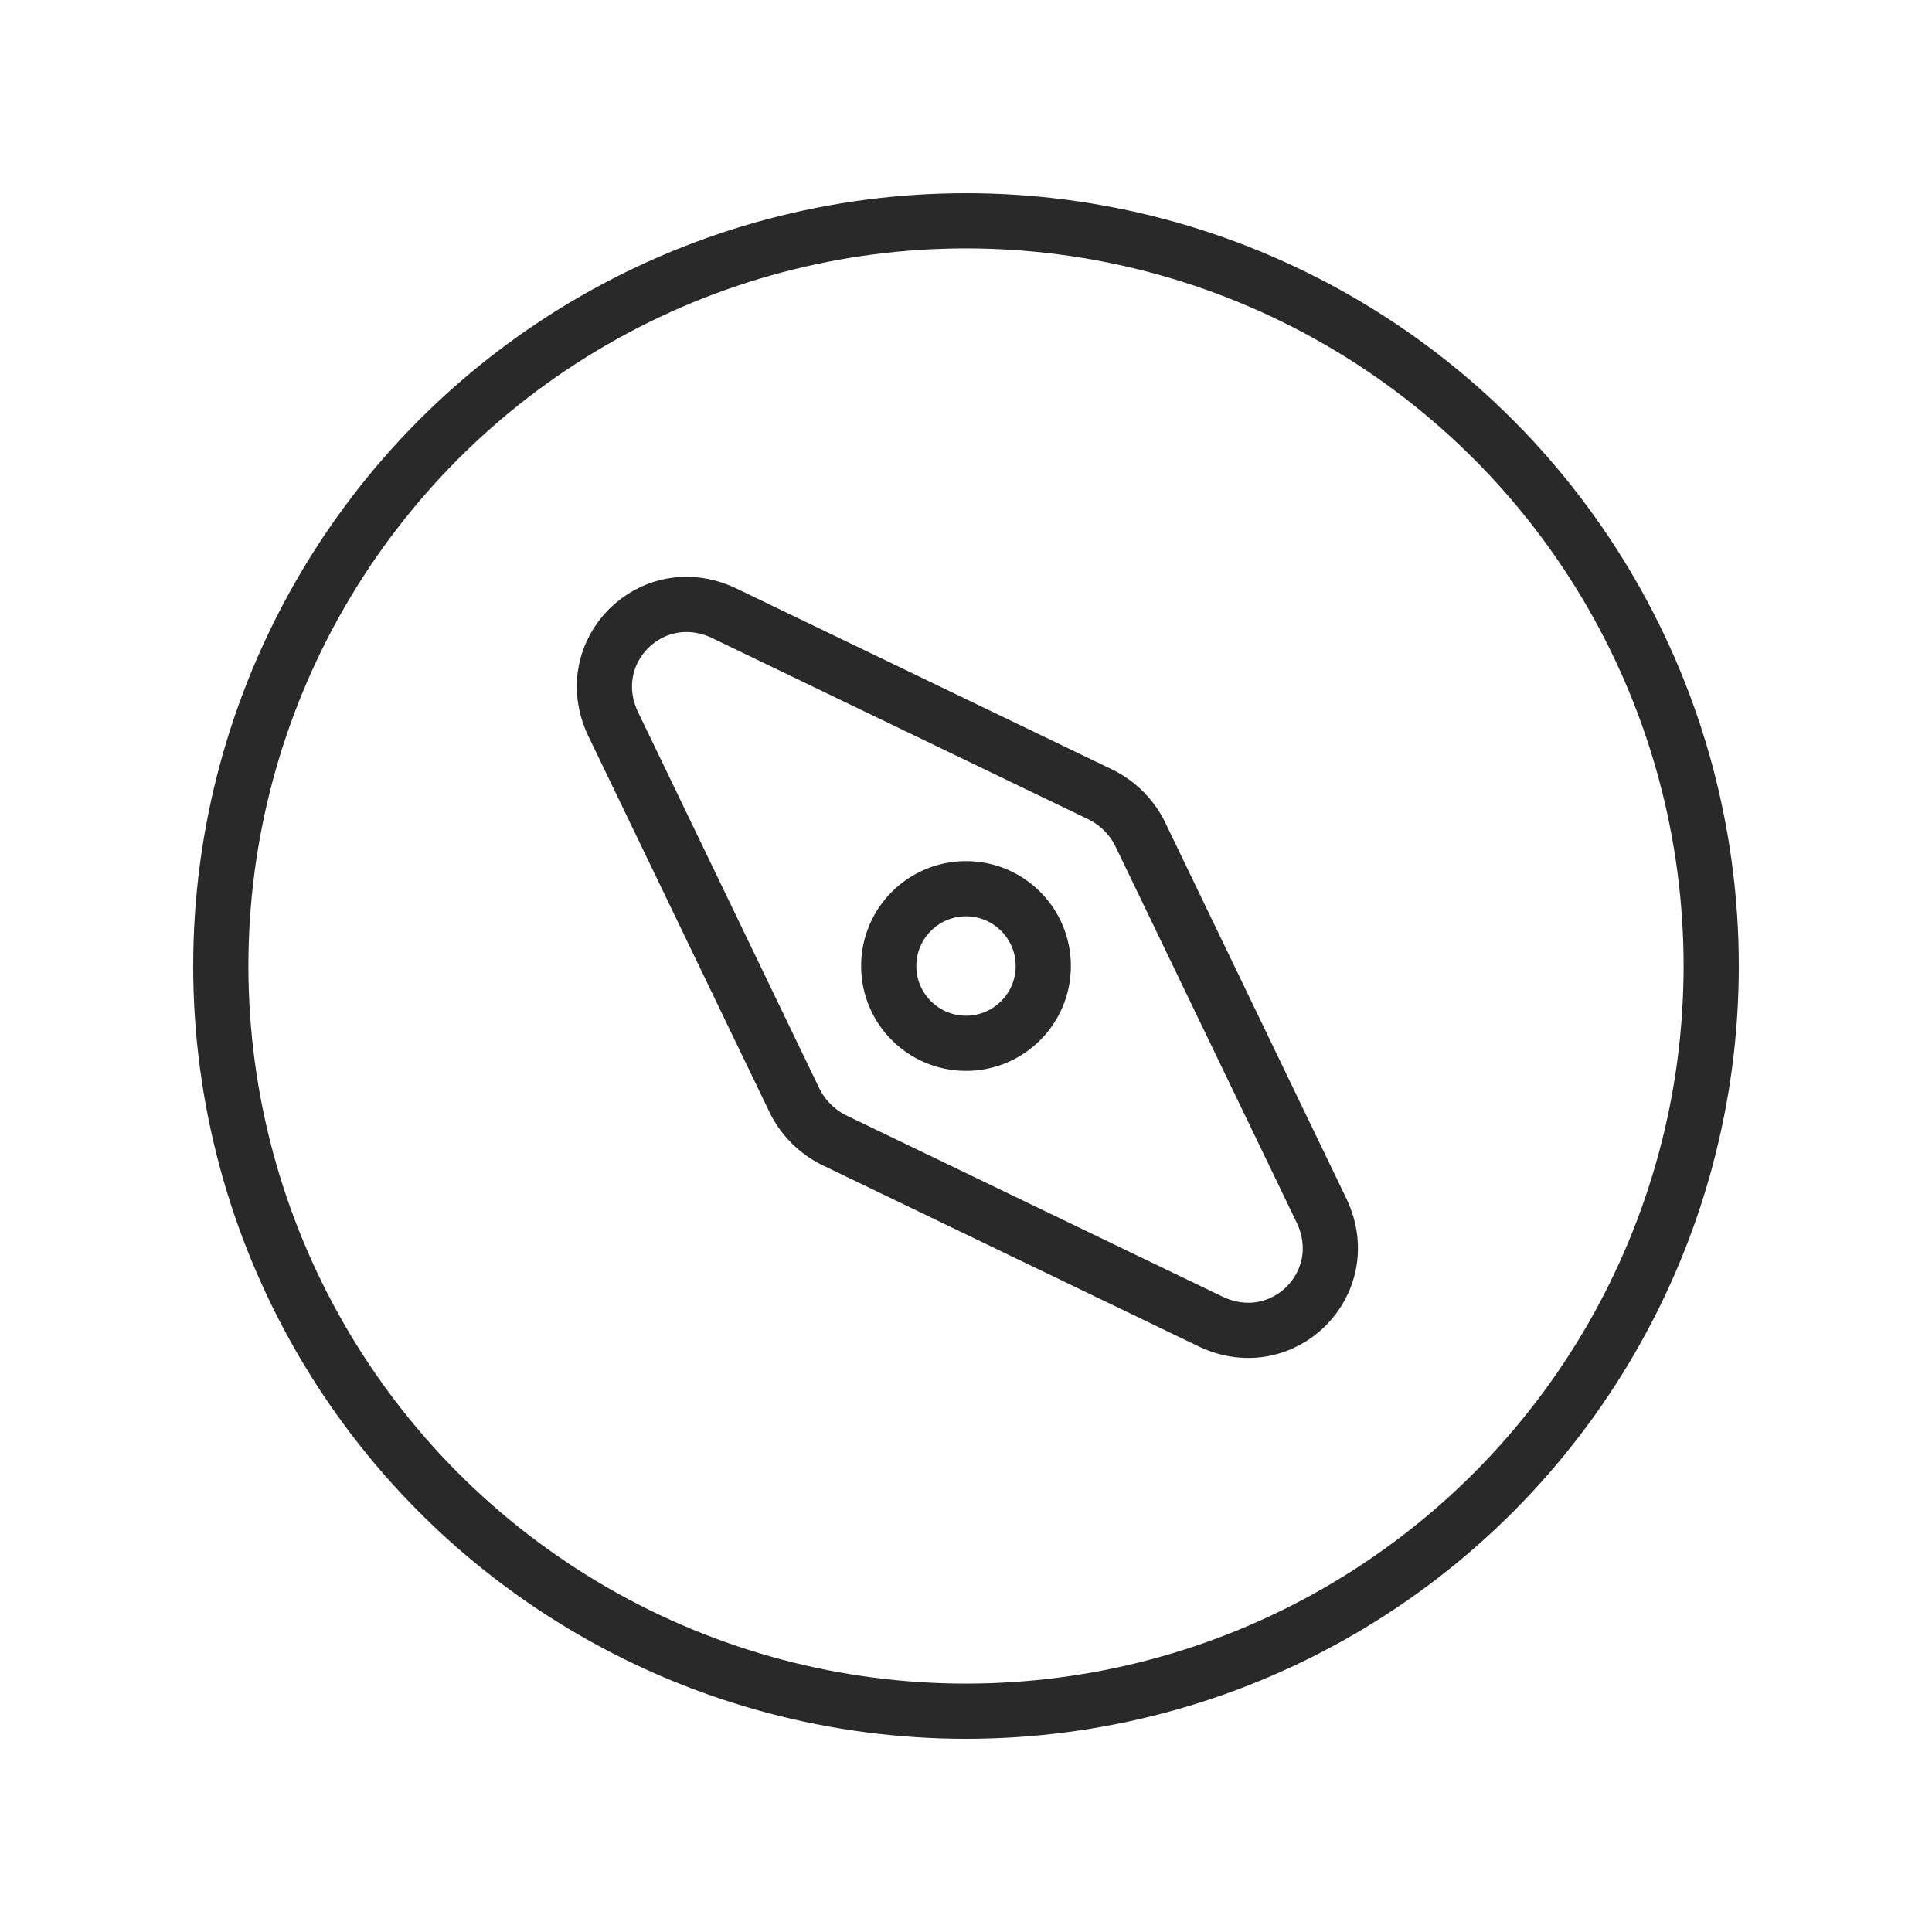<?xml version="1.0" encoding="utf-8"?>
<!-- Generator: Adobe Illustrator 25.4.1, SVG Export Plug-In . SVG Version: 6.00 Build 0)  -->
<svg version="1.1" id="Layer_1" xmlns="http://www.w3.org/2000/svg" xmlns:xlink="http://www.w3.org/1999/xlink" x="0px" y="0px"
	 viewBox="0 0 70 70" style="enable-background:new 0 0 70 70;" xml:space="preserve">
<style type="text/css">
	.st0{fill:none;stroke:#292929;stroke-width:2;stroke-linecap:round;stroke-linejoin:round;}
	.st1{fill:none;stroke:#292929;stroke-width:2;stroke-linecap:round;stroke-linejoin:round;stroke-miterlimit:10;}
</style>
<g>
	<g>
		<circle class="st0" cx="35" cy="35" r="27"/>
		<path class="st1" d="M22.2,26.2l6.6,13.7c0.3,0.6,0.8,1.1,1.4,1.4l13.7,6.6c2.6,1.2,5.2-1.4,4-4l-6.6-13.7
			c-0.3-0.6-0.8-1.1-1.4-1.4l-13.7-6.6C23.6,21,21,23.6,22.2,26.2z"/>
	</g>
	<circle class="st1" cx="35" cy="35" r="2.8"/>
</g>
</svg>
